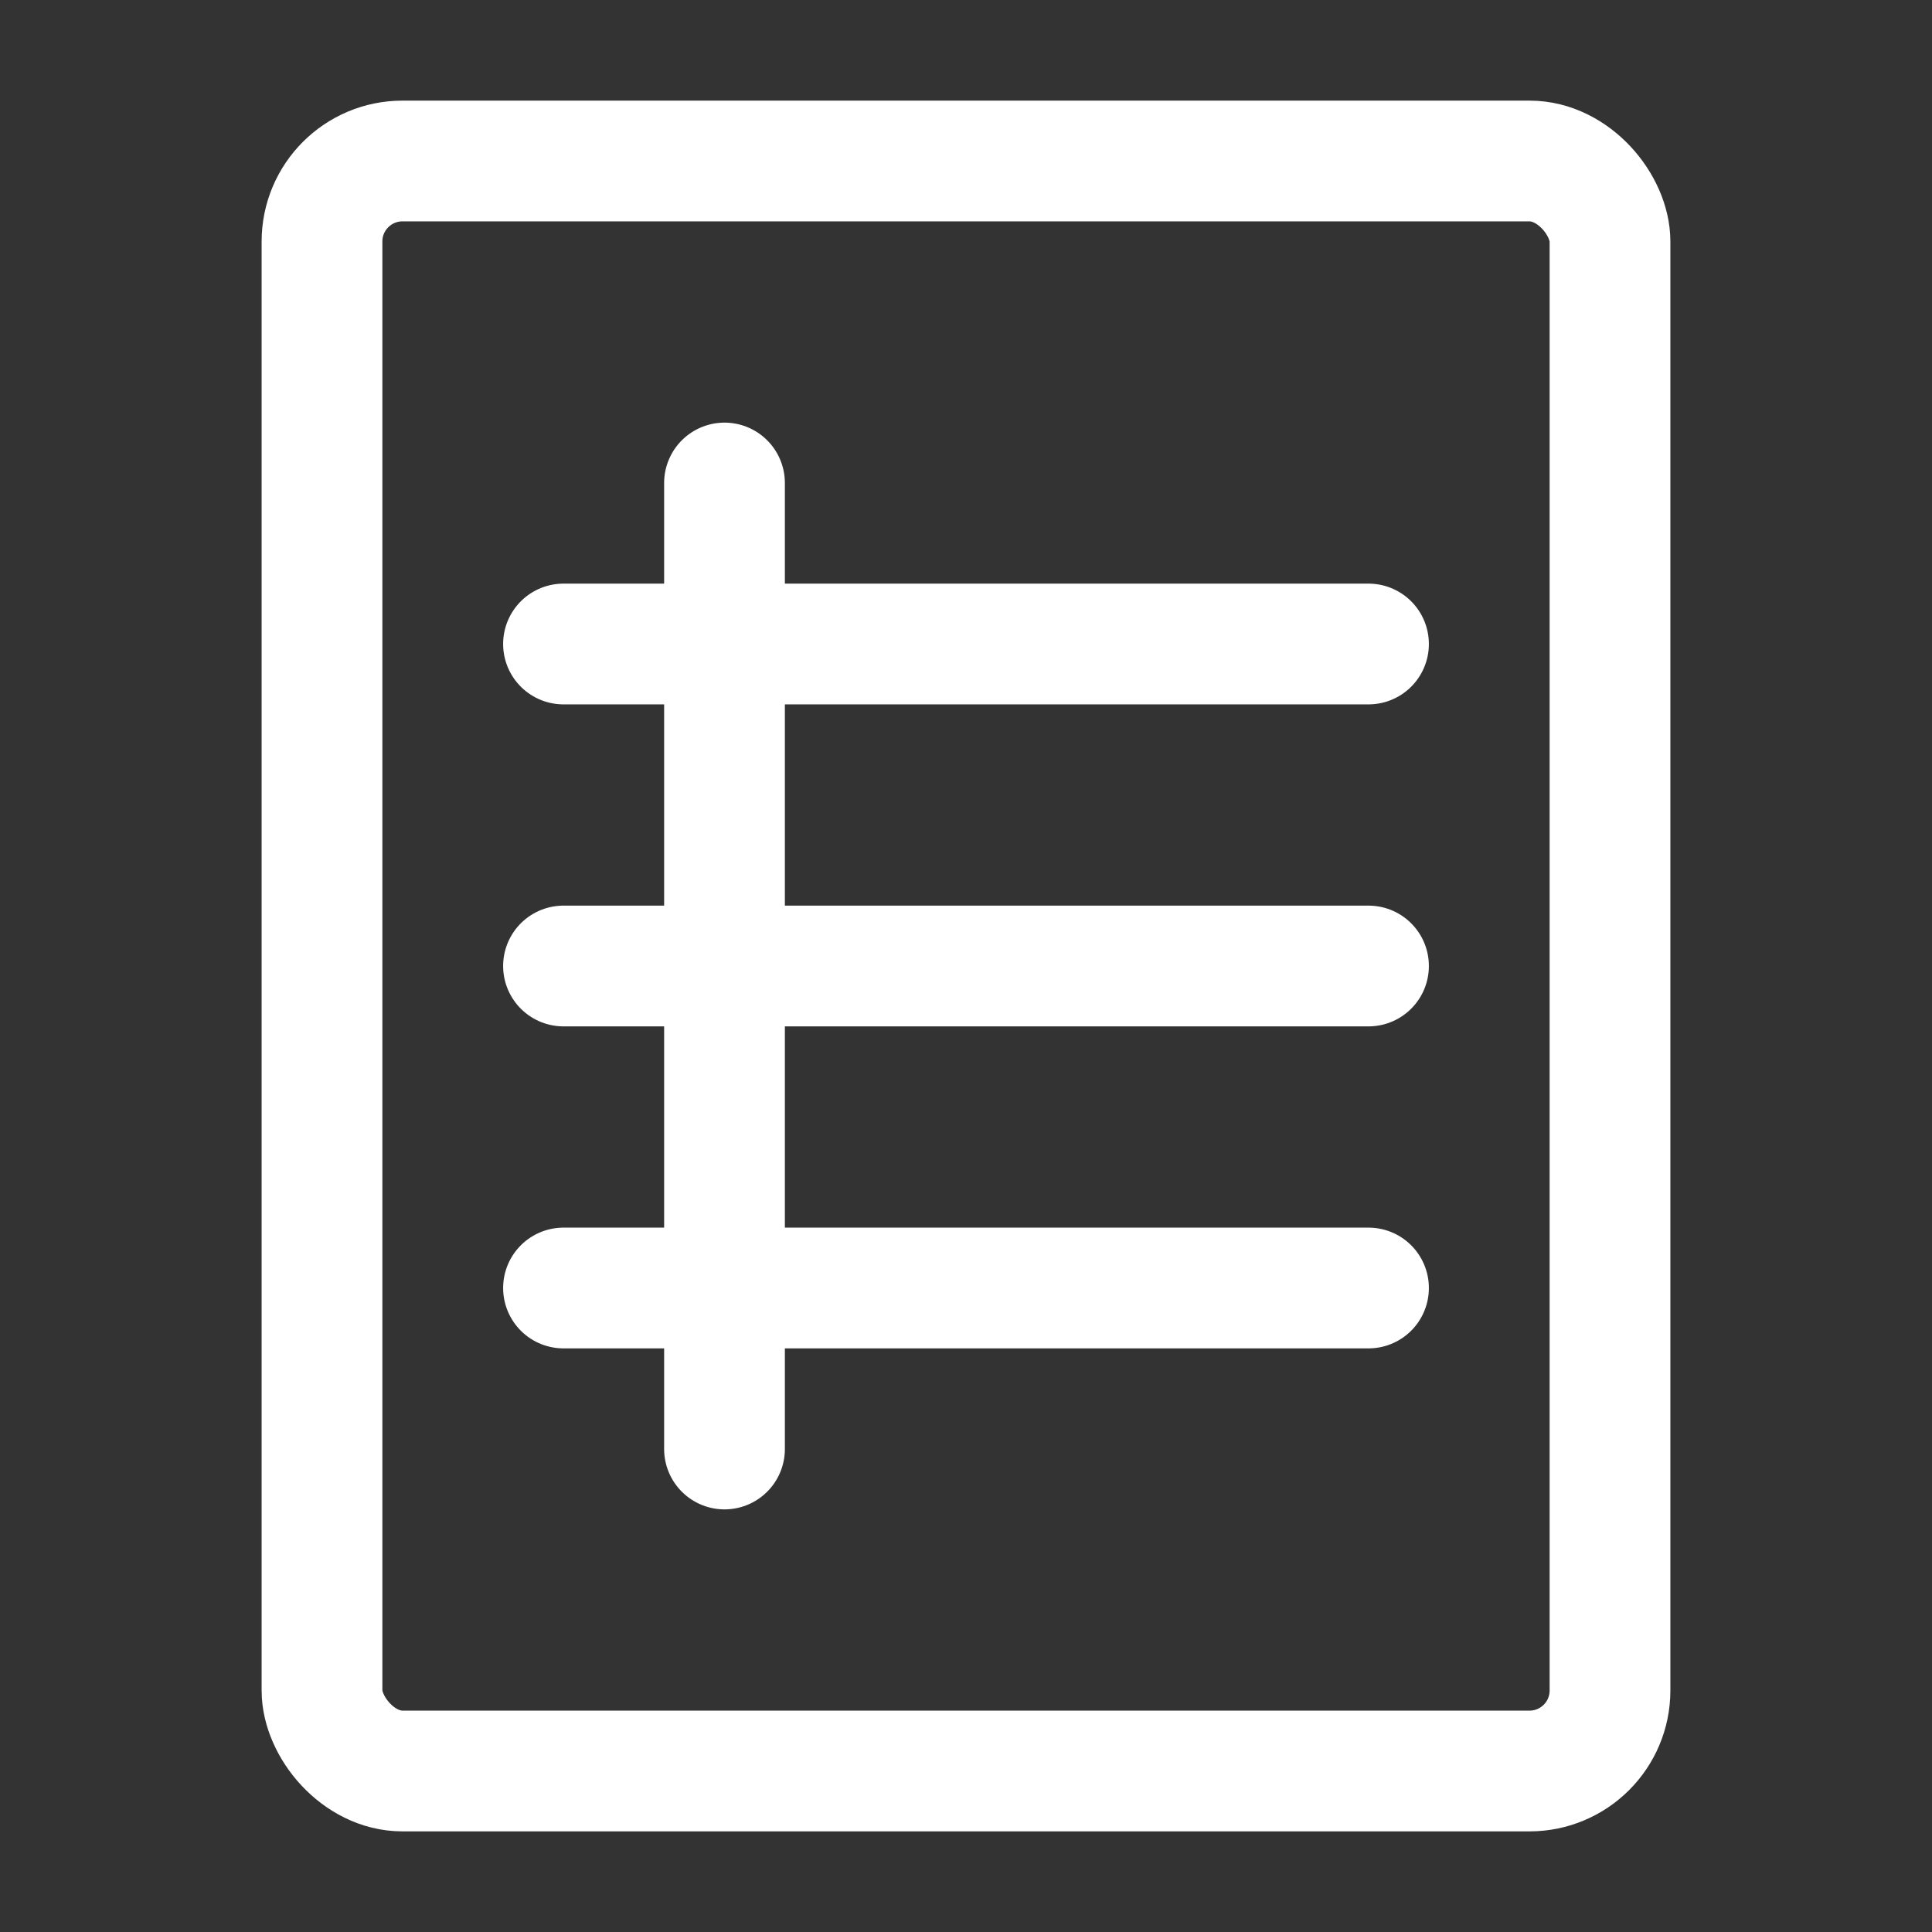 <?xml version="1.0" encoding="UTF-8"?><svg width="32" height="32" viewBox="0 0 48 48" fill="none" xmlns="http://www.w3.org/2000/svg"><rect x="0" y="0" width="48" height="48" fill="#333333" stroke="none"/><rect x="8" y="4" width="32" height="40" rx="2" fill="none" stroke="#ffffff" stroke-width="3" stroke-linecap="round" stroke-linejoin="round"/><path d="M14 16H34" stroke="#ffffff" stroke-width="3" stroke-linecap="round" stroke-linejoin="round"/><path d="M14 24H34" stroke="#ffffff" stroke-width="3" stroke-linecap="round" stroke-linejoin="round"/><path d="M14 32H34" stroke="#ffffff" stroke-width="3" stroke-linecap="round" stroke-linejoin="round"/><path d="M18 12V36" stroke="#ffffff" stroke-width="3" stroke-linecap="round" stroke-linejoin="round"/></svg>